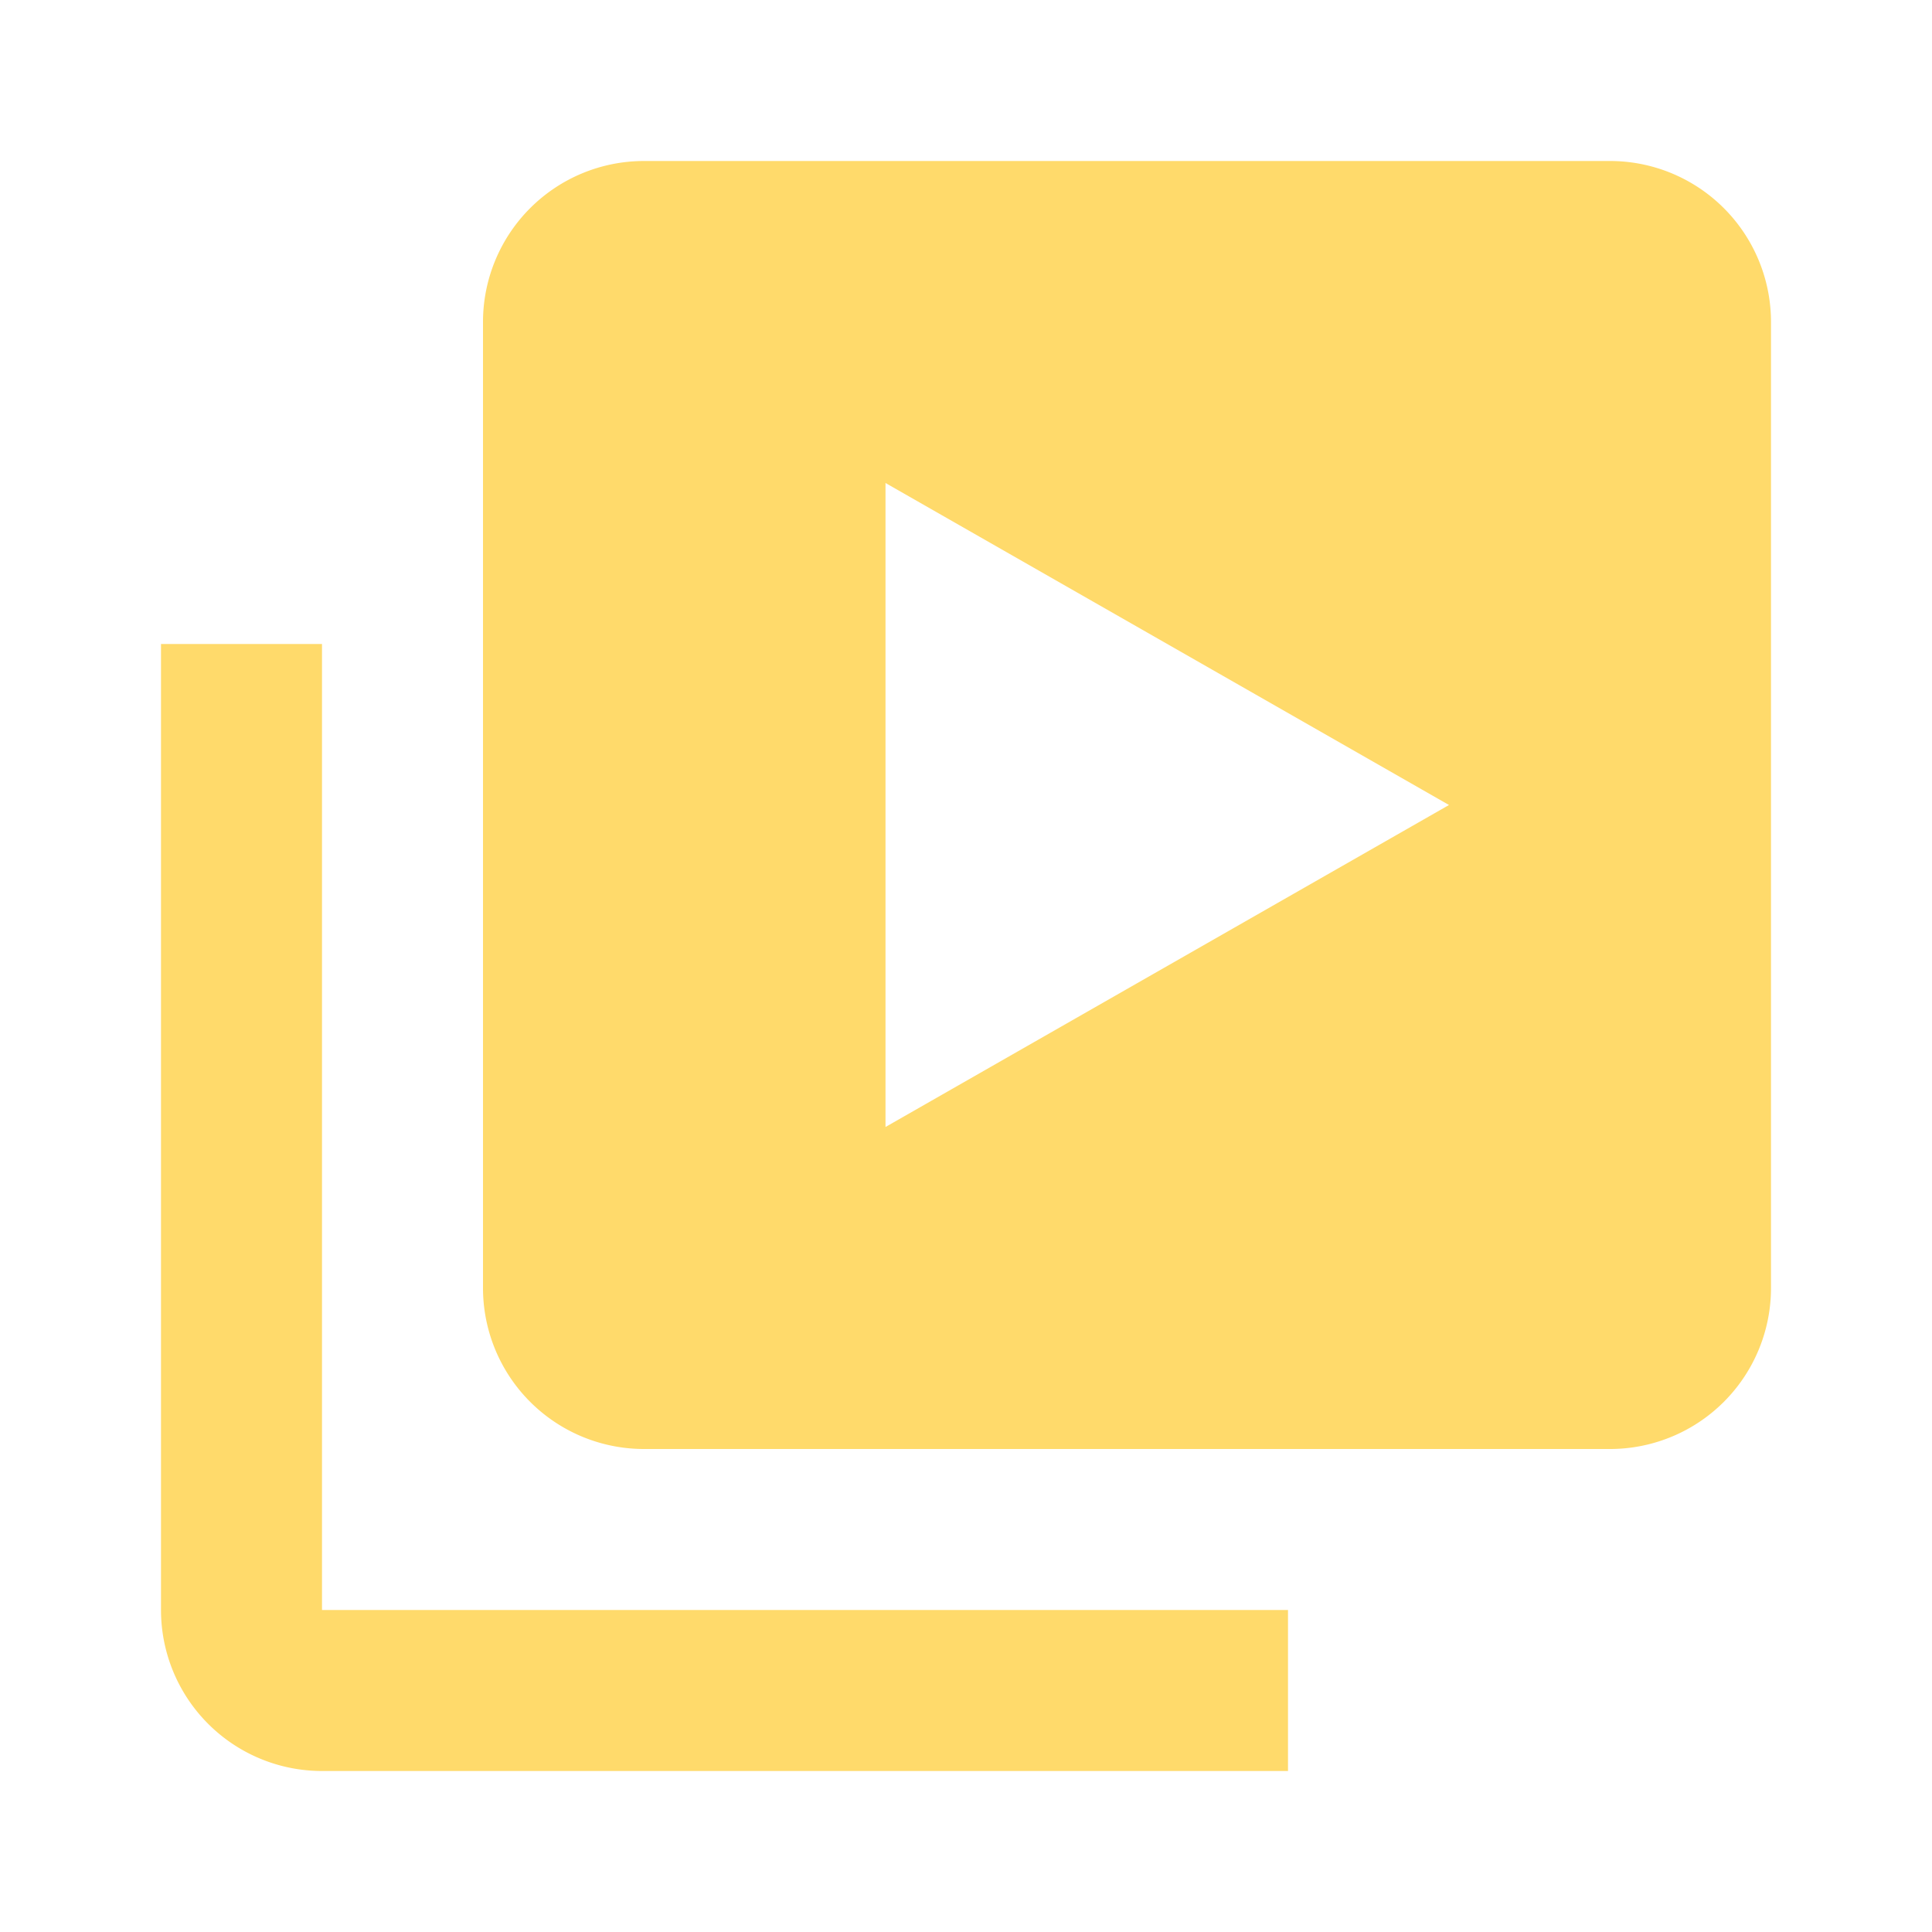 <svg xmlns="http://www.w3.org/2000/svg" width="24" height="24" viewBox="0 0 24 24" style="fill: rgba(255, 218, 107, 1);transform: ;msFilter:;"><path d="M4 8H2v12a2 2 0 0 0 2 2h12v-2H4z"></path><path d="M20 2H8a2 2 0 0 0-2 2v12a2 2 0 0 0 2 2h12a2 2 0 0 0 2-2V4a2 2 0 0 0-2-2zm-9 12V6l7 4z"></path></svg>